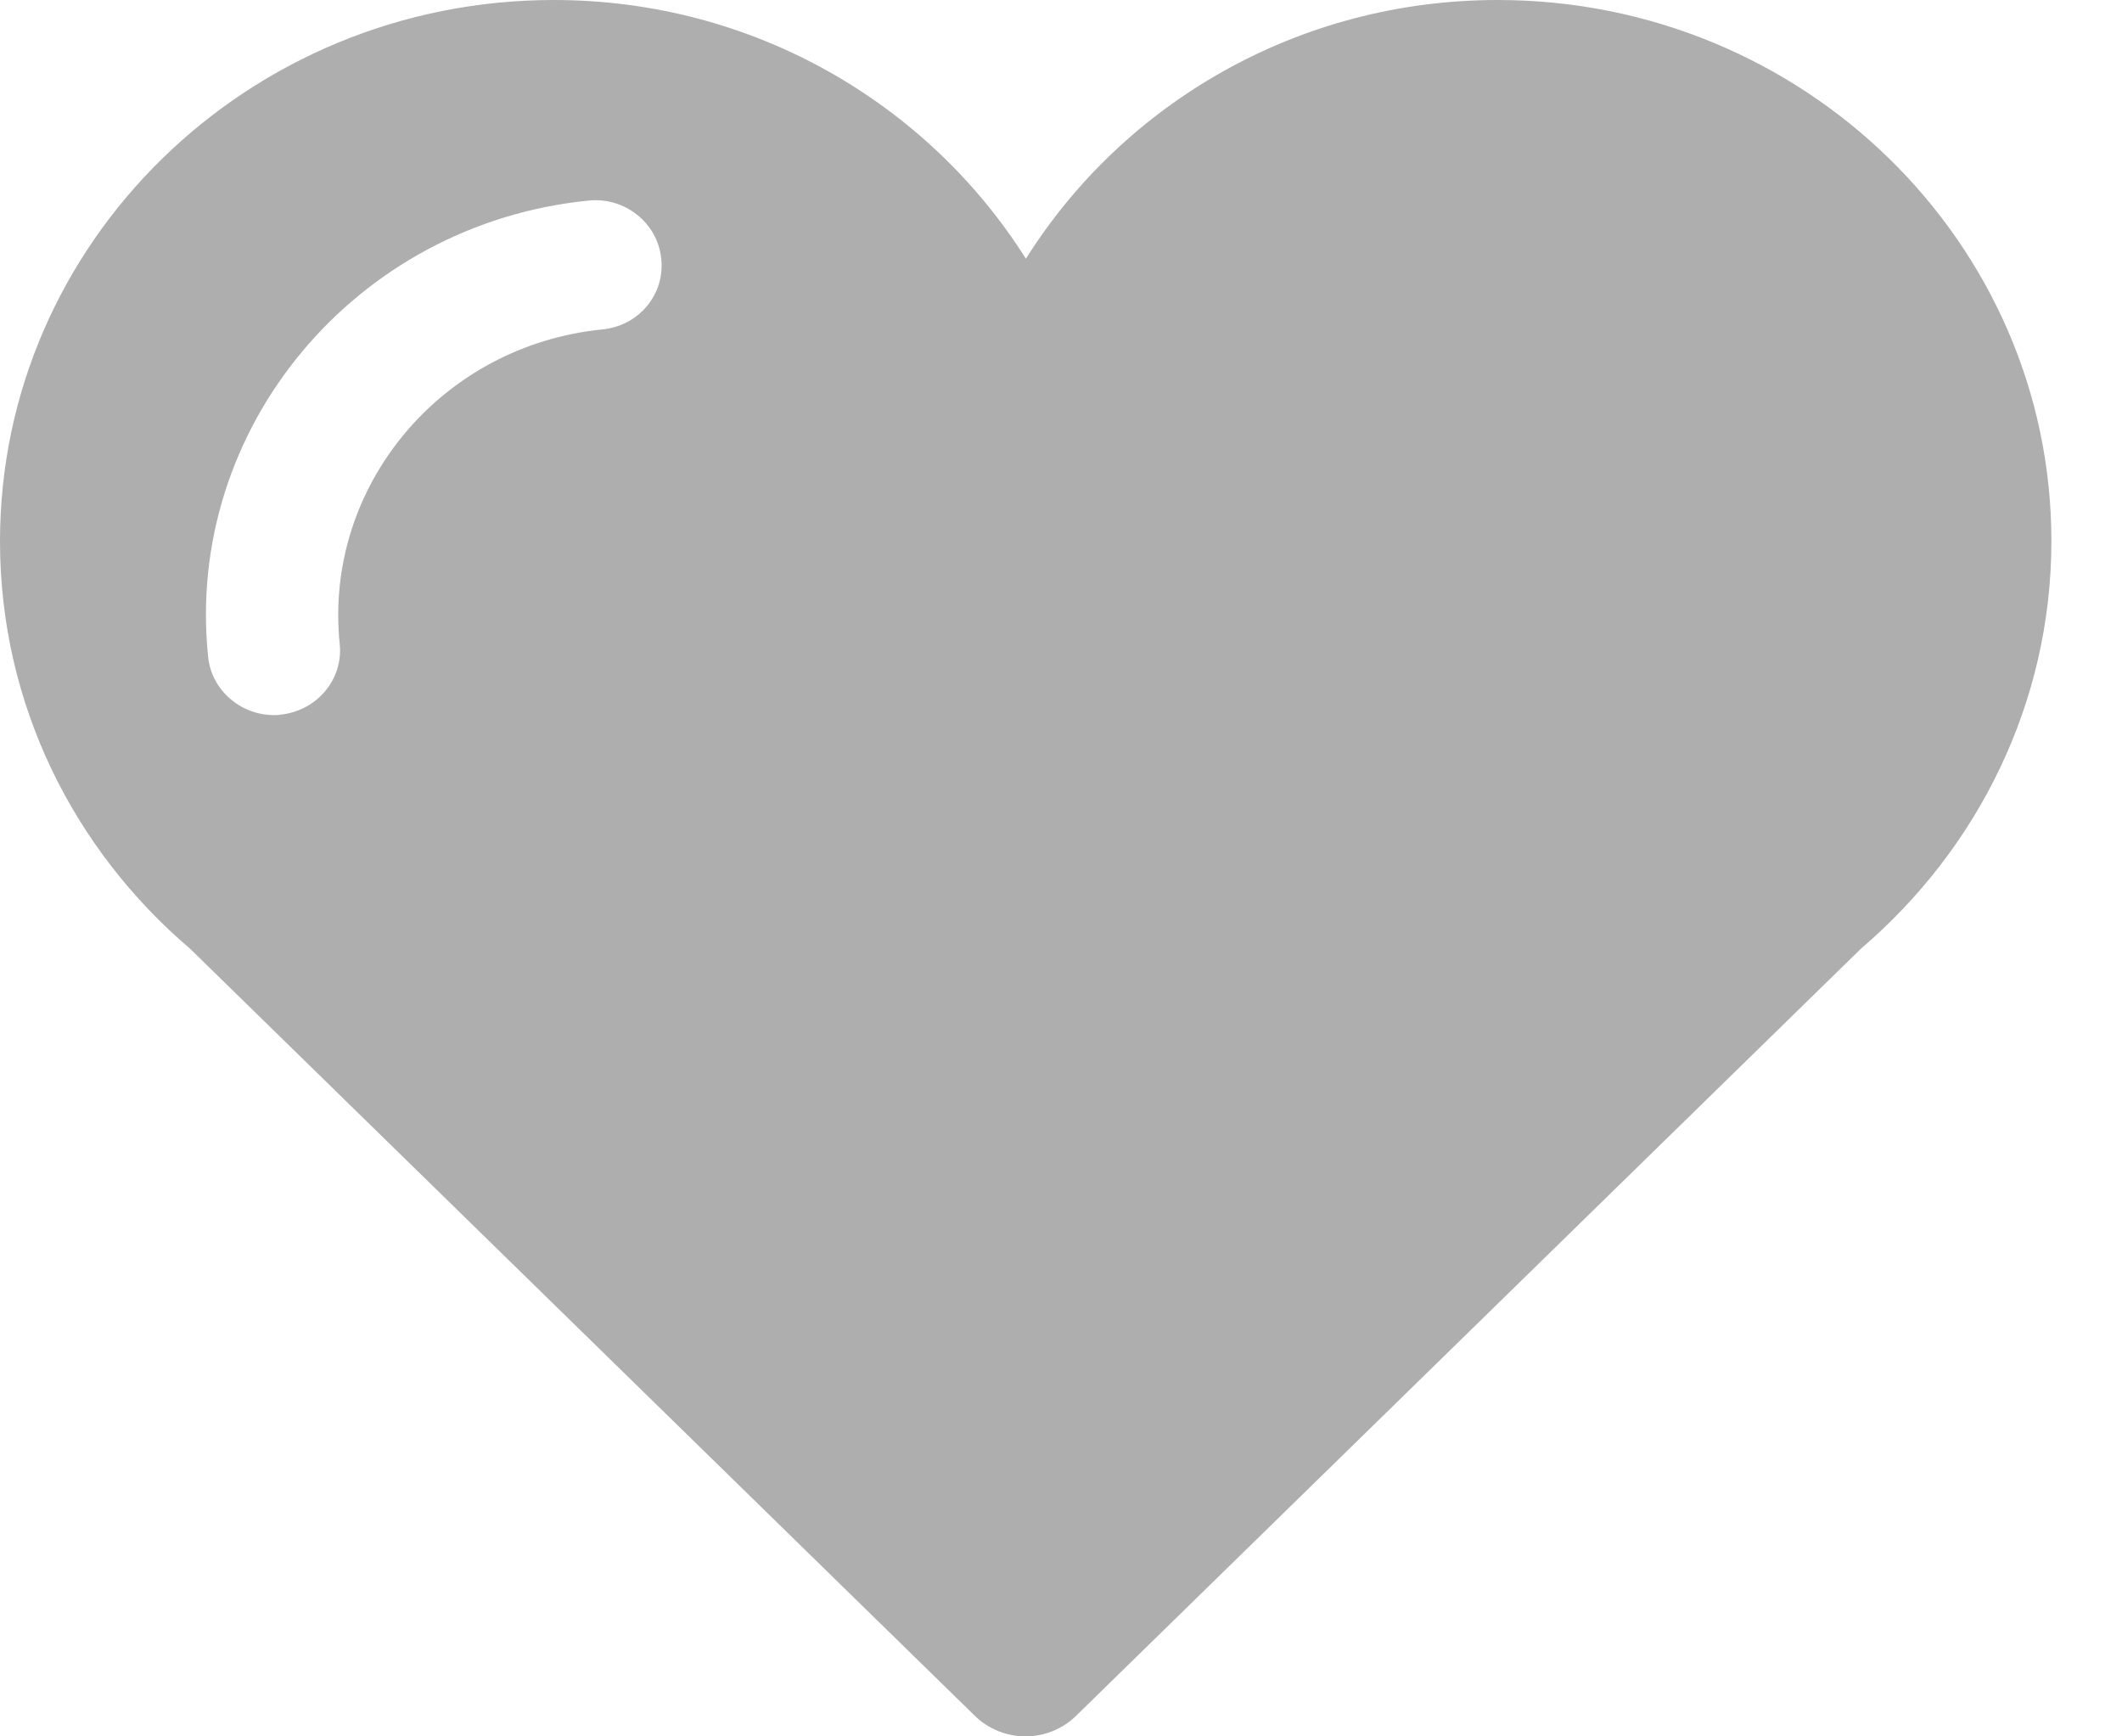 <svg width="22" height="18" viewBox="0 0 22 18" fill="none" xmlns="http://www.w3.org/2000/svg">
<path d="M15.527 0C13.455 0 11.646 1.075 10.636 2.682C9.622 1.075 7.813 0 5.741 0C2.573 0 0 2.513 0 5.612C0 7.299 0.764 8.808 1.973 9.837L10.109 17.789C10.248 17.924 10.438 18 10.632 18C10.826 18 11.016 17.924 11.154 17.789L19.295 9.833C20.499 8.804 21.268 7.294 21.268 5.608C21.268 2.513 18.695 0 15.527 0ZM6.246 3.415C4.576 3.58 3.354 5.043 3.522 6.675C3.561 7.041 3.285 7.37 2.909 7.408C2.888 7.413 2.862 7.413 2.84 7.413C2.495 7.413 2.193 7.155 2.158 6.81C1.912 4.444 3.682 2.319 6.104 2.079C6.479 2.041 6.816 2.311 6.855 2.677C6.898 3.048 6.626 3.377 6.246 3.415Z" fill="#AEAEAE"/>
</svg>
